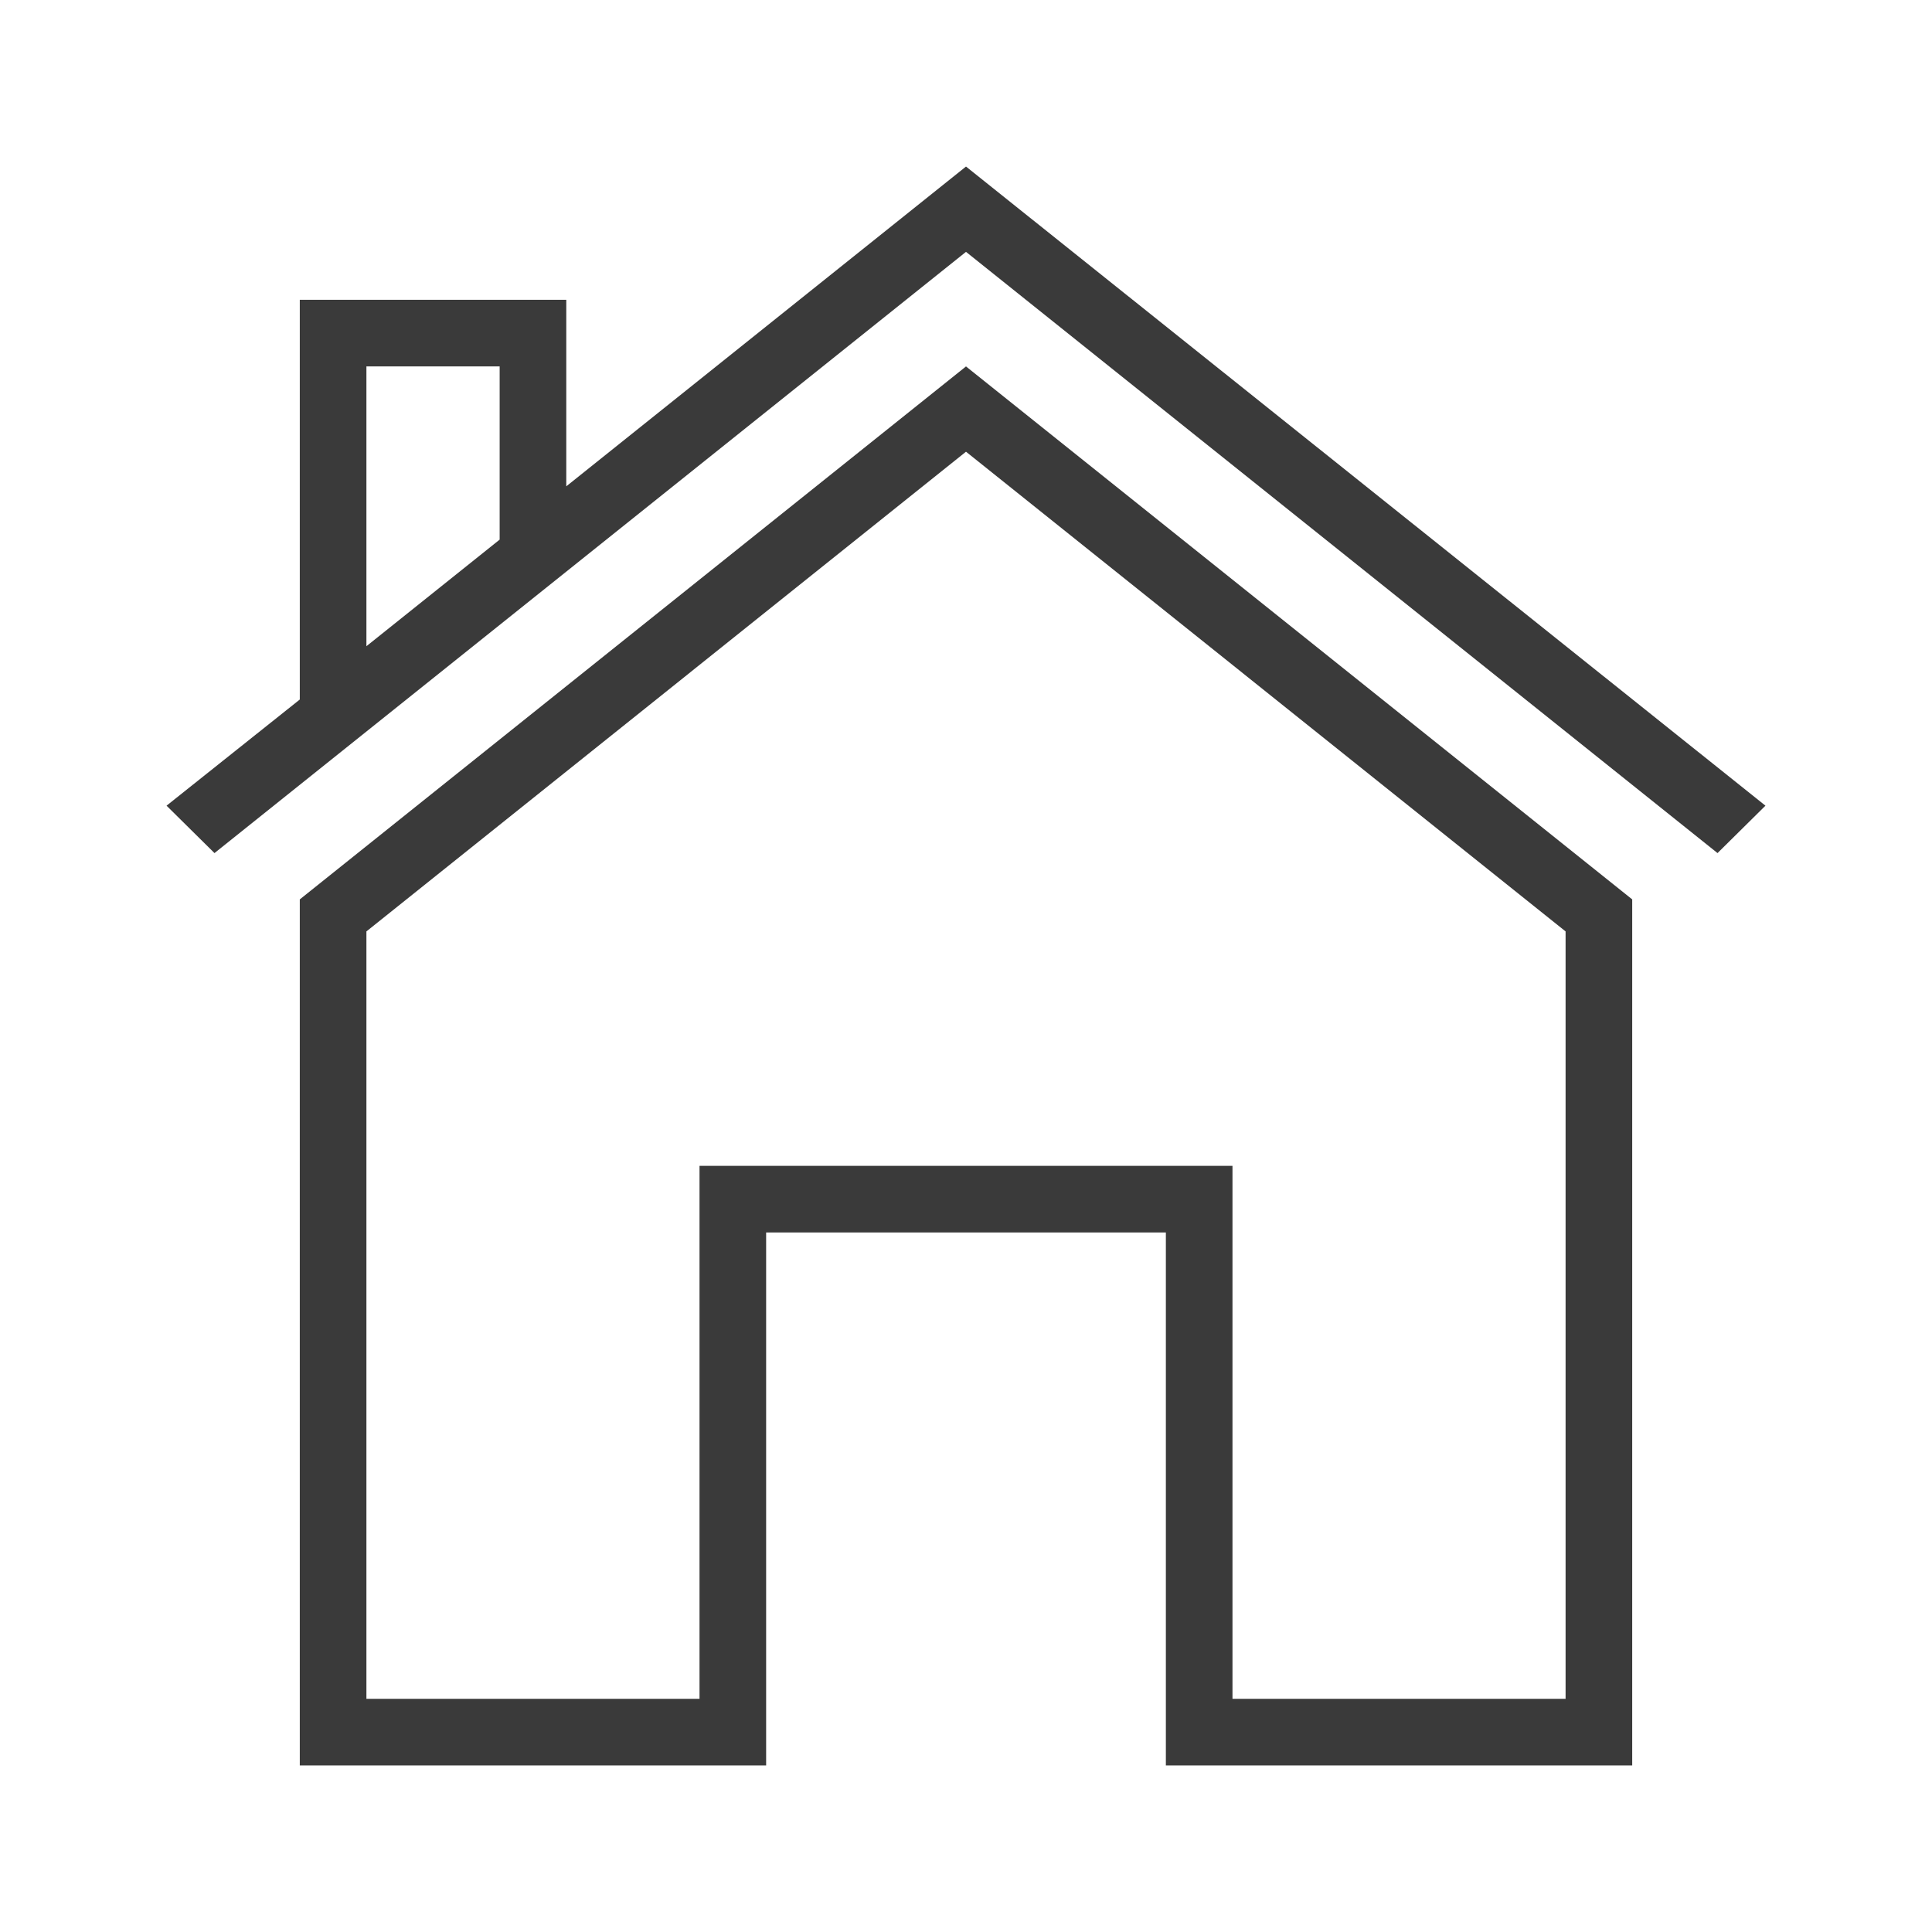<?xml version="1.0" encoding="utf-8"?>
<!-- Generator: Adobe Illustrator 17.0.0, SVG Export Plug-In . SVG Version: 6.00 Build 0)  -->
<!DOCTYPE svg PUBLIC "-//W3C//DTD SVG 1.1//EN" "http://www.w3.org/Graphics/SVG/1.1/DTD/svg11.dtd">
<svg version="1.1" id="Capa_1" xmlns="http://www.w3.org/2000/svg" xmlns:xlink="http://www.w3.org/1999/xlink" x="0px" y="0px"
	 width="580px" height="580px" viewBox="106 16 580 580" enable-background="new 106 16 580 580" xml:space="preserve">
<g>
	<path fill="#3A3A3A" d="M396,126L196,286v260h140V386h120v160h140V286L396,126z M576,526H476V366H316v160H216V295.614L396,151.61
		l180,144.004V526z"/>
	<path fill="#3A3A3A" d="M396,66l-120,96.001V106h-80v120l-40,31.87l14.39,14.234L396,91.61l225.61,180.494L636,257.87L396,66z
		 M256,177.998l-40,32.001V126h40V177.998z"/>
</g>
</svg>
